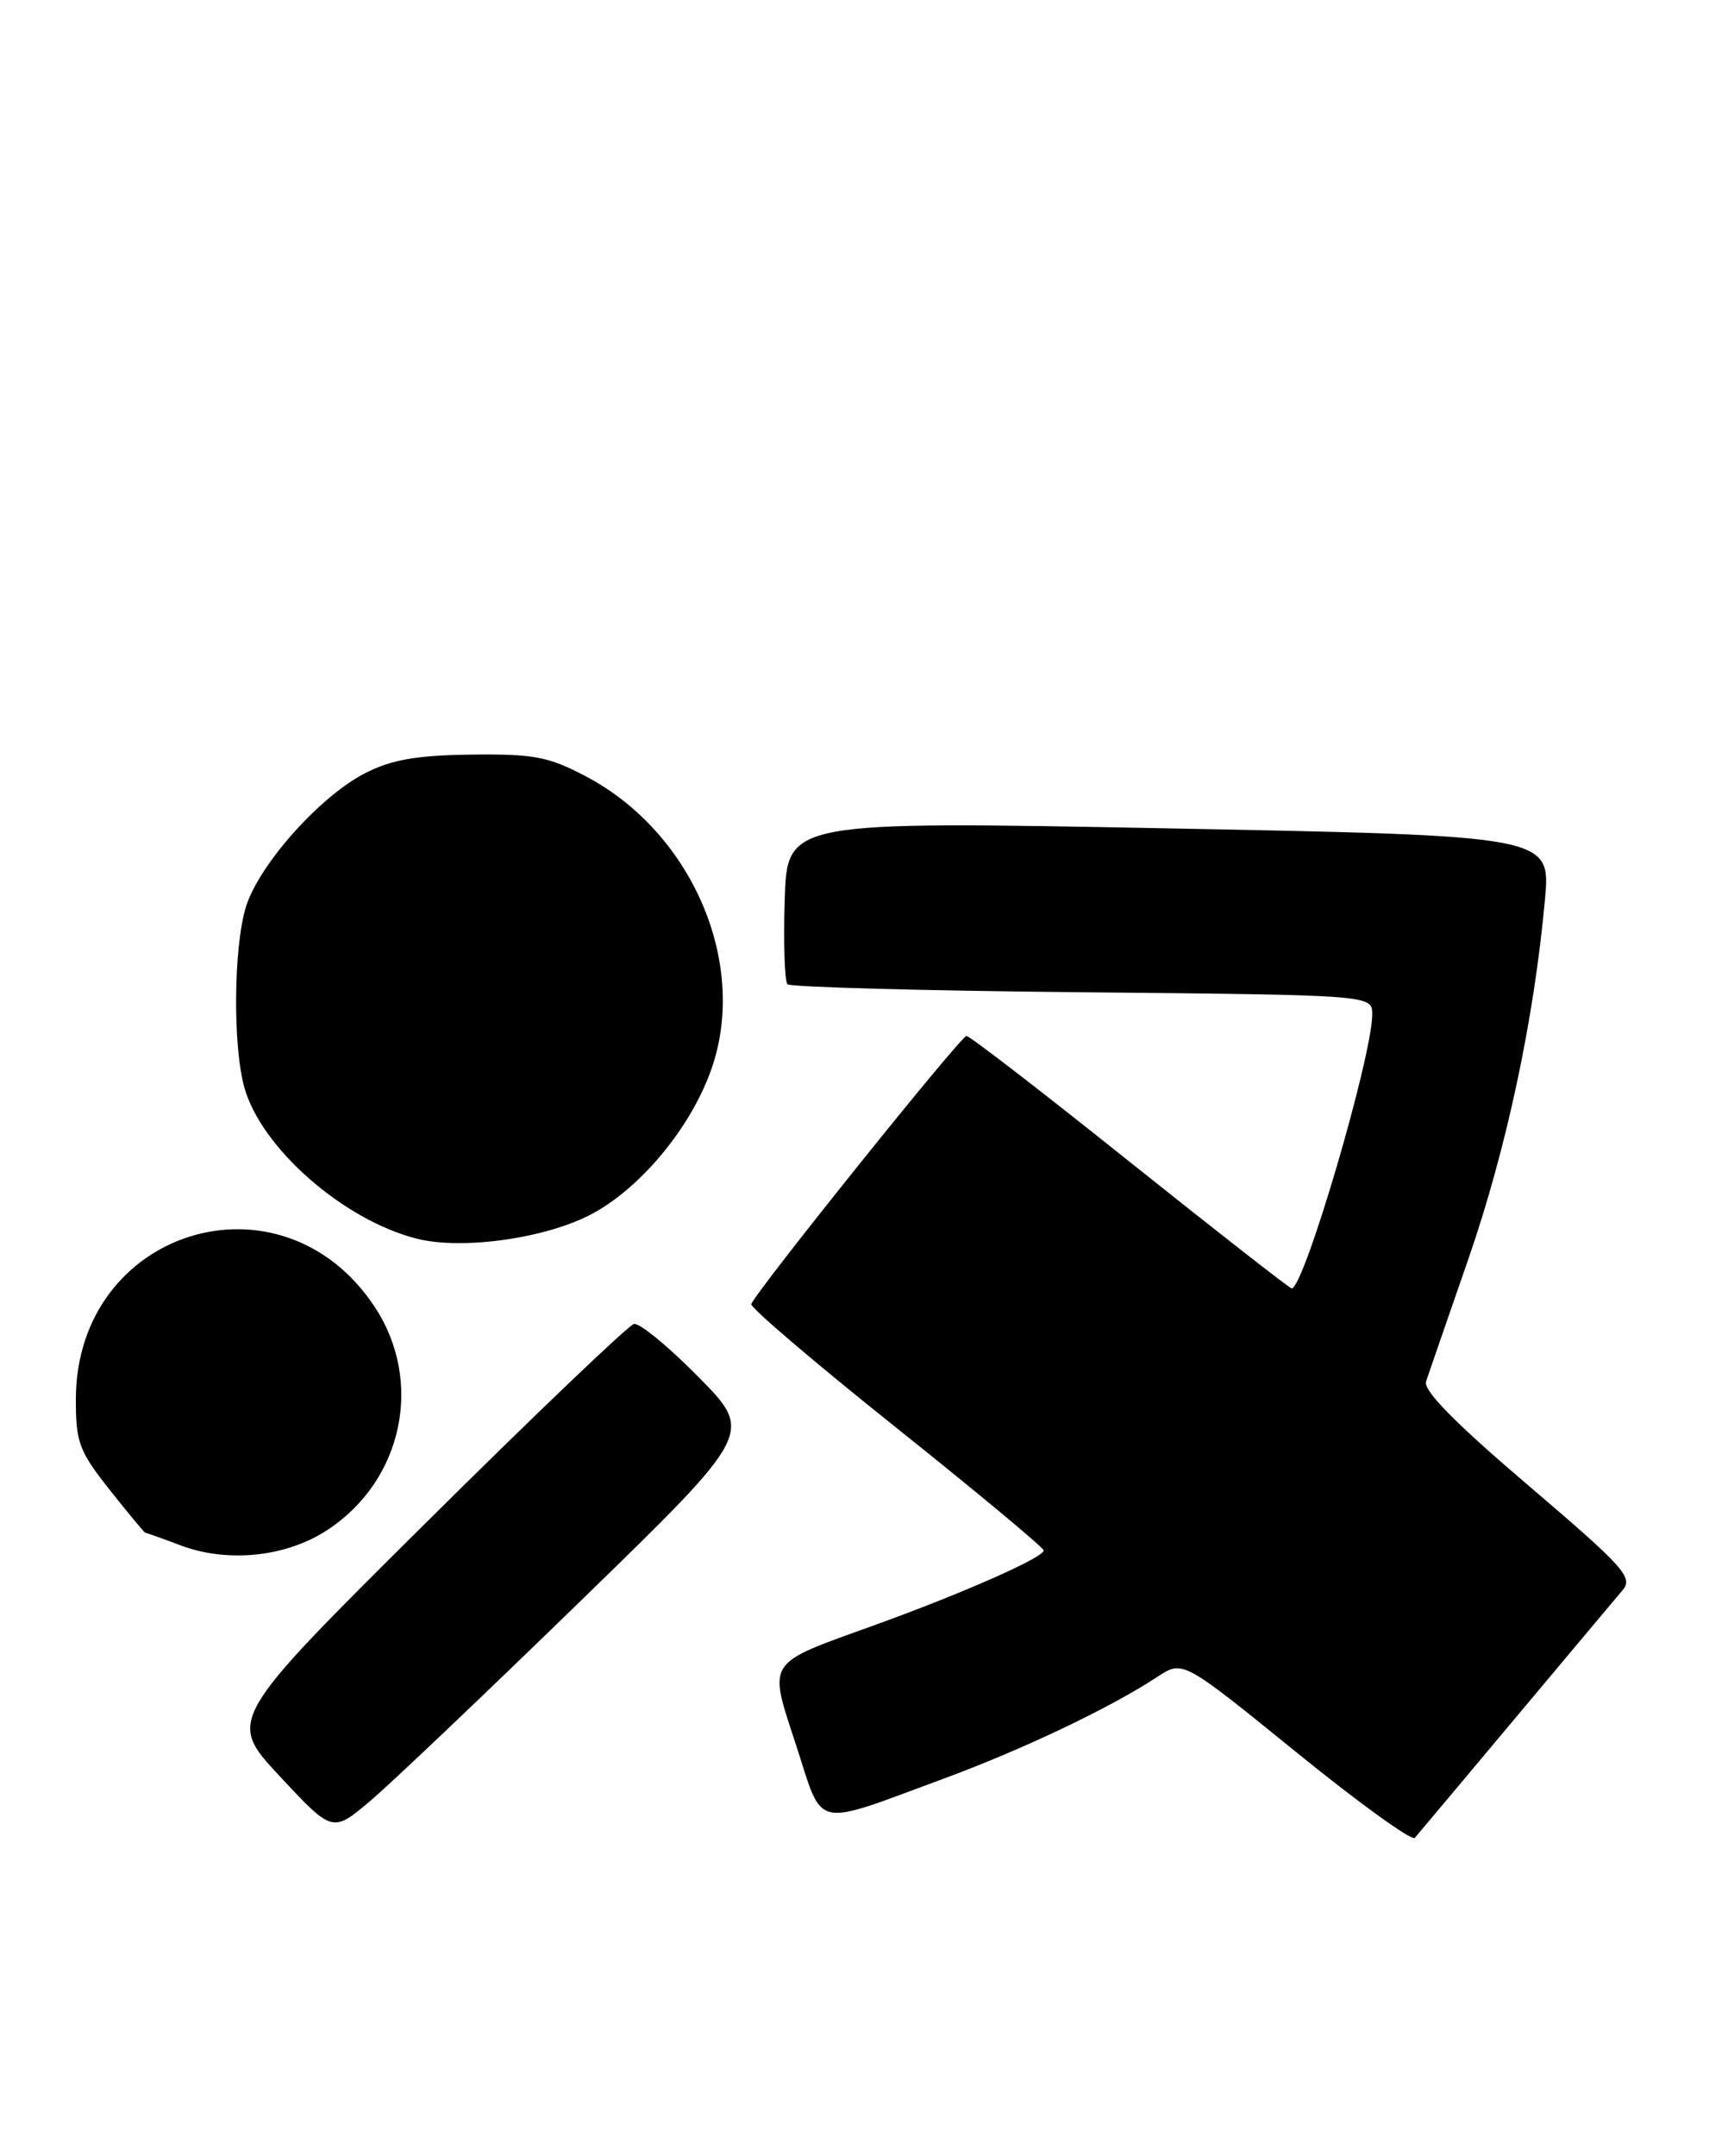 <?xml version="1.0" encoding="UTF-8" standalone="no"?>
<!DOCTYPE svg PUBLIC "-//W3C//DTD SVG 1.1//EN" "http://www.w3.org/Graphics/SVG/1.1/DTD/svg11.dtd" >
<svg xmlns="http://www.w3.org/2000/svg" xmlns:xlink="http://www.w3.org/1999/xlink" version="1.1" viewBox="0 0 203 256">
 <g >
 <path fill="currentColor"
d=" M 180.01 204.00 C 186.23 196.57 191.96 189.75 192.74 188.83 C 194.03 187.32 192.91 186.09 181.52 176.38 C 172.85 168.99 169.03 165.11 169.39 164.05 C 169.67 163.20 171.94 156.65 174.42 149.50 C 178.93 136.47 182.21 121.14 183.51 106.87 C 184.21 99.25 184.21 99.25 138.86 98.37 C 93.50 97.50 93.50 97.50 93.21 106.88 C 93.05 112.04 93.20 116.54 93.54 116.88 C 93.89 117.22 109.65 117.65 128.58 117.83 C 163.00 118.16 163.00 118.16 163.00 120.45 C 163.00 125.42 154.89 153.00 153.43 153.00 C 153.20 153.00 144.57 146.26 134.25 138.02 C 123.94 129.77 115.19 123.02 114.80 123.02 C 114.14 123.00 89.80 153.33 89.24 154.86 C 89.09 155.26 96.84 161.86 106.46 169.54 C 116.08 177.22 123.96 183.78 123.97 184.11 C 124.01 184.94 114.39 189.19 103.87 192.99 C 90.80 197.70 91.24 197.04 94.58 207.29 C 97.84 217.33 96.40 217.00 112.00 211.25 C 121.49 207.75 131.84 202.83 137.50 199.11 C 140.50 197.14 140.50 197.14 153.96 208.06 C 161.36 214.07 167.70 218.65 168.06 218.24 C 168.41 217.83 173.79 211.43 180.01 204.00 Z  M 69.00 190.08 C 89.50 170.15 89.50 170.15 83.00 163.55 C 79.43 159.92 75.96 157.07 75.30 157.22 C 74.64 157.38 63.50 168.02 50.55 180.87 C 27.00 204.25 27.00 204.25 33.25 210.95 C 39.50 217.65 39.50 217.65 44.00 213.84 C 46.48 211.74 57.72 201.05 69.00 190.08 Z  M 38.96 181.64 C 47.88 175.74 50.34 164.00 44.50 155.18 C 33.42 138.43 9.04 145.98 9.01 166.16 C 9.00 171.27 9.39 172.32 13.02 176.91 C 15.24 179.71 17.15 182.01 17.27 182.02 C 17.40 182.02 19.30 182.70 21.50 183.53 C 27.12 185.63 34.08 184.88 38.96 181.64 Z  M 70.50 144.05 C 76.41 140.80 82.33 133.49 84.62 126.61 C 88.79 114.12 82.09 98.78 69.59 92.19 C 65.15 89.85 63.41 89.52 55.99 89.61 C 49.48 89.69 46.51 90.21 43.38 91.81 C 37.99 94.55 30.68 102.78 29.19 107.76 C 27.74 112.60 27.65 124.19 29.02 129.12 C 31.02 136.32 40.78 144.88 49.50 147.09 C 54.99 148.48 65.11 147.02 70.50 144.05 Z "/>
</g>
</svg>
